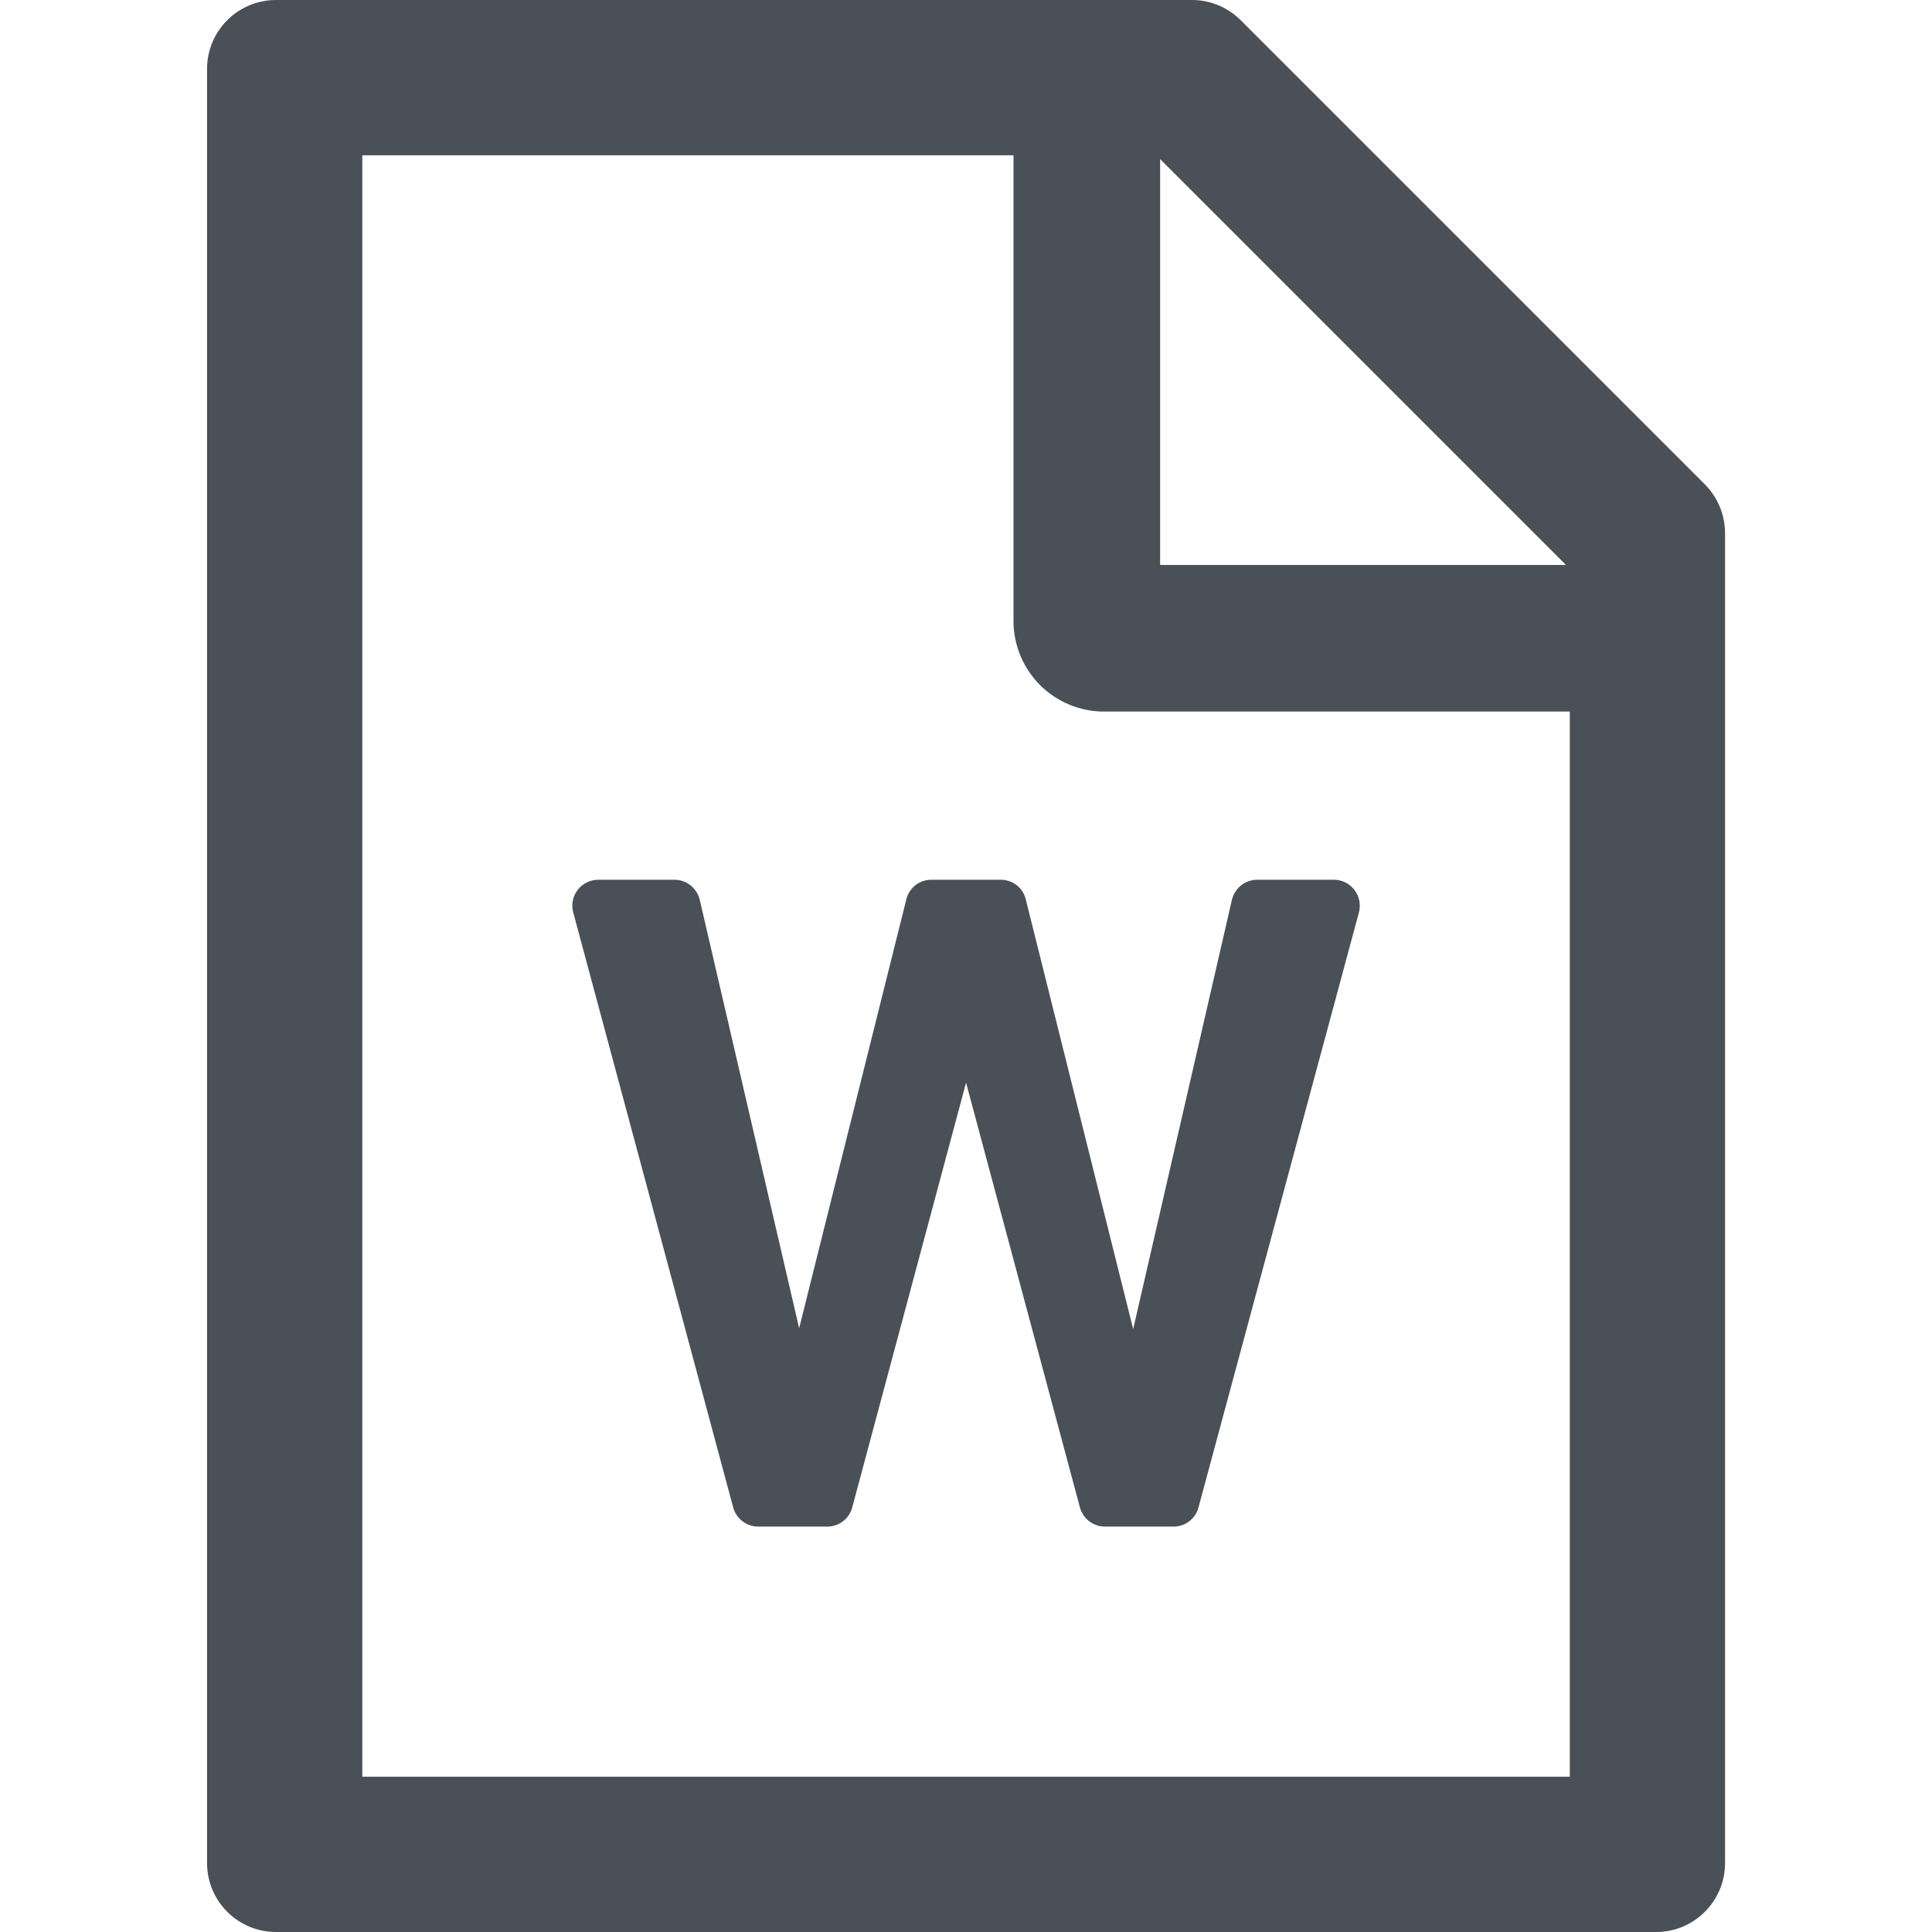 <svg width="36" height="36" viewBox="0 0 36 36" fill="none" xmlns="http://www.w3.org/2000/svg">
<g clip-path="url(#clip0_16_309)">
<path d="M31.766 9.024L23.12 0.378C22.879 0.137 22.553 0 22.212 0H5.144C4.433 0 3.858 0.575 3.858 1.286V34.714C3.858 35.425 4.433 36 5.144 36H30.858C31.57 36 32.144 35.425 32.144 34.714V9.936C32.144 9.595 32.007 9.265 31.766 9.024ZM29.179 10.527H21.617V2.965L29.179 10.527ZM29.251 33.107H6.751V2.893H18.885V11.571C18.885 12.019 19.063 12.448 19.379 12.765C19.696 13.081 20.125 13.259 20.573 13.259H29.251V33.107ZM18.648 16.393H17.354C17.133 16.393 16.941 16.541 16.888 16.759L14.891 24.75L13.039 16.767C12.987 16.55 12.794 16.393 12.569 16.393H11.147C11.073 16.393 11 16.41 10.934 16.443C10.867 16.476 10.809 16.523 10.764 16.582C10.72 16.64 10.688 16.708 10.674 16.781C10.659 16.853 10.662 16.928 10.681 17L13.662 28.089C13.718 28.298 13.911 28.446 14.128 28.446H15.414C15.631 28.446 15.823 28.302 15.88 28.089L18.001 20.174L20.123 28.089C20.179 28.298 20.372 28.446 20.589 28.446H21.866C22.083 28.446 22.276 28.302 22.332 28.089L25.322 17C25.34 16.928 25.343 16.853 25.328 16.781C25.314 16.709 25.282 16.64 25.238 16.582C25.192 16.523 25.135 16.476 25.069 16.443C25.002 16.41 24.93 16.393 24.856 16.393H23.425C23.2 16.393 23.007 16.55 22.955 16.767L21.115 24.766L19.114 16.759C19.062 16.541 18.869 16.393 18.648 16.393Z" fill="#495057"/>
</g>
<defs>
<clipPath id="clip0_16_309">
<rect width="36" height="36" fill="white"/>
</clipPath>
</defs>
</svg>
